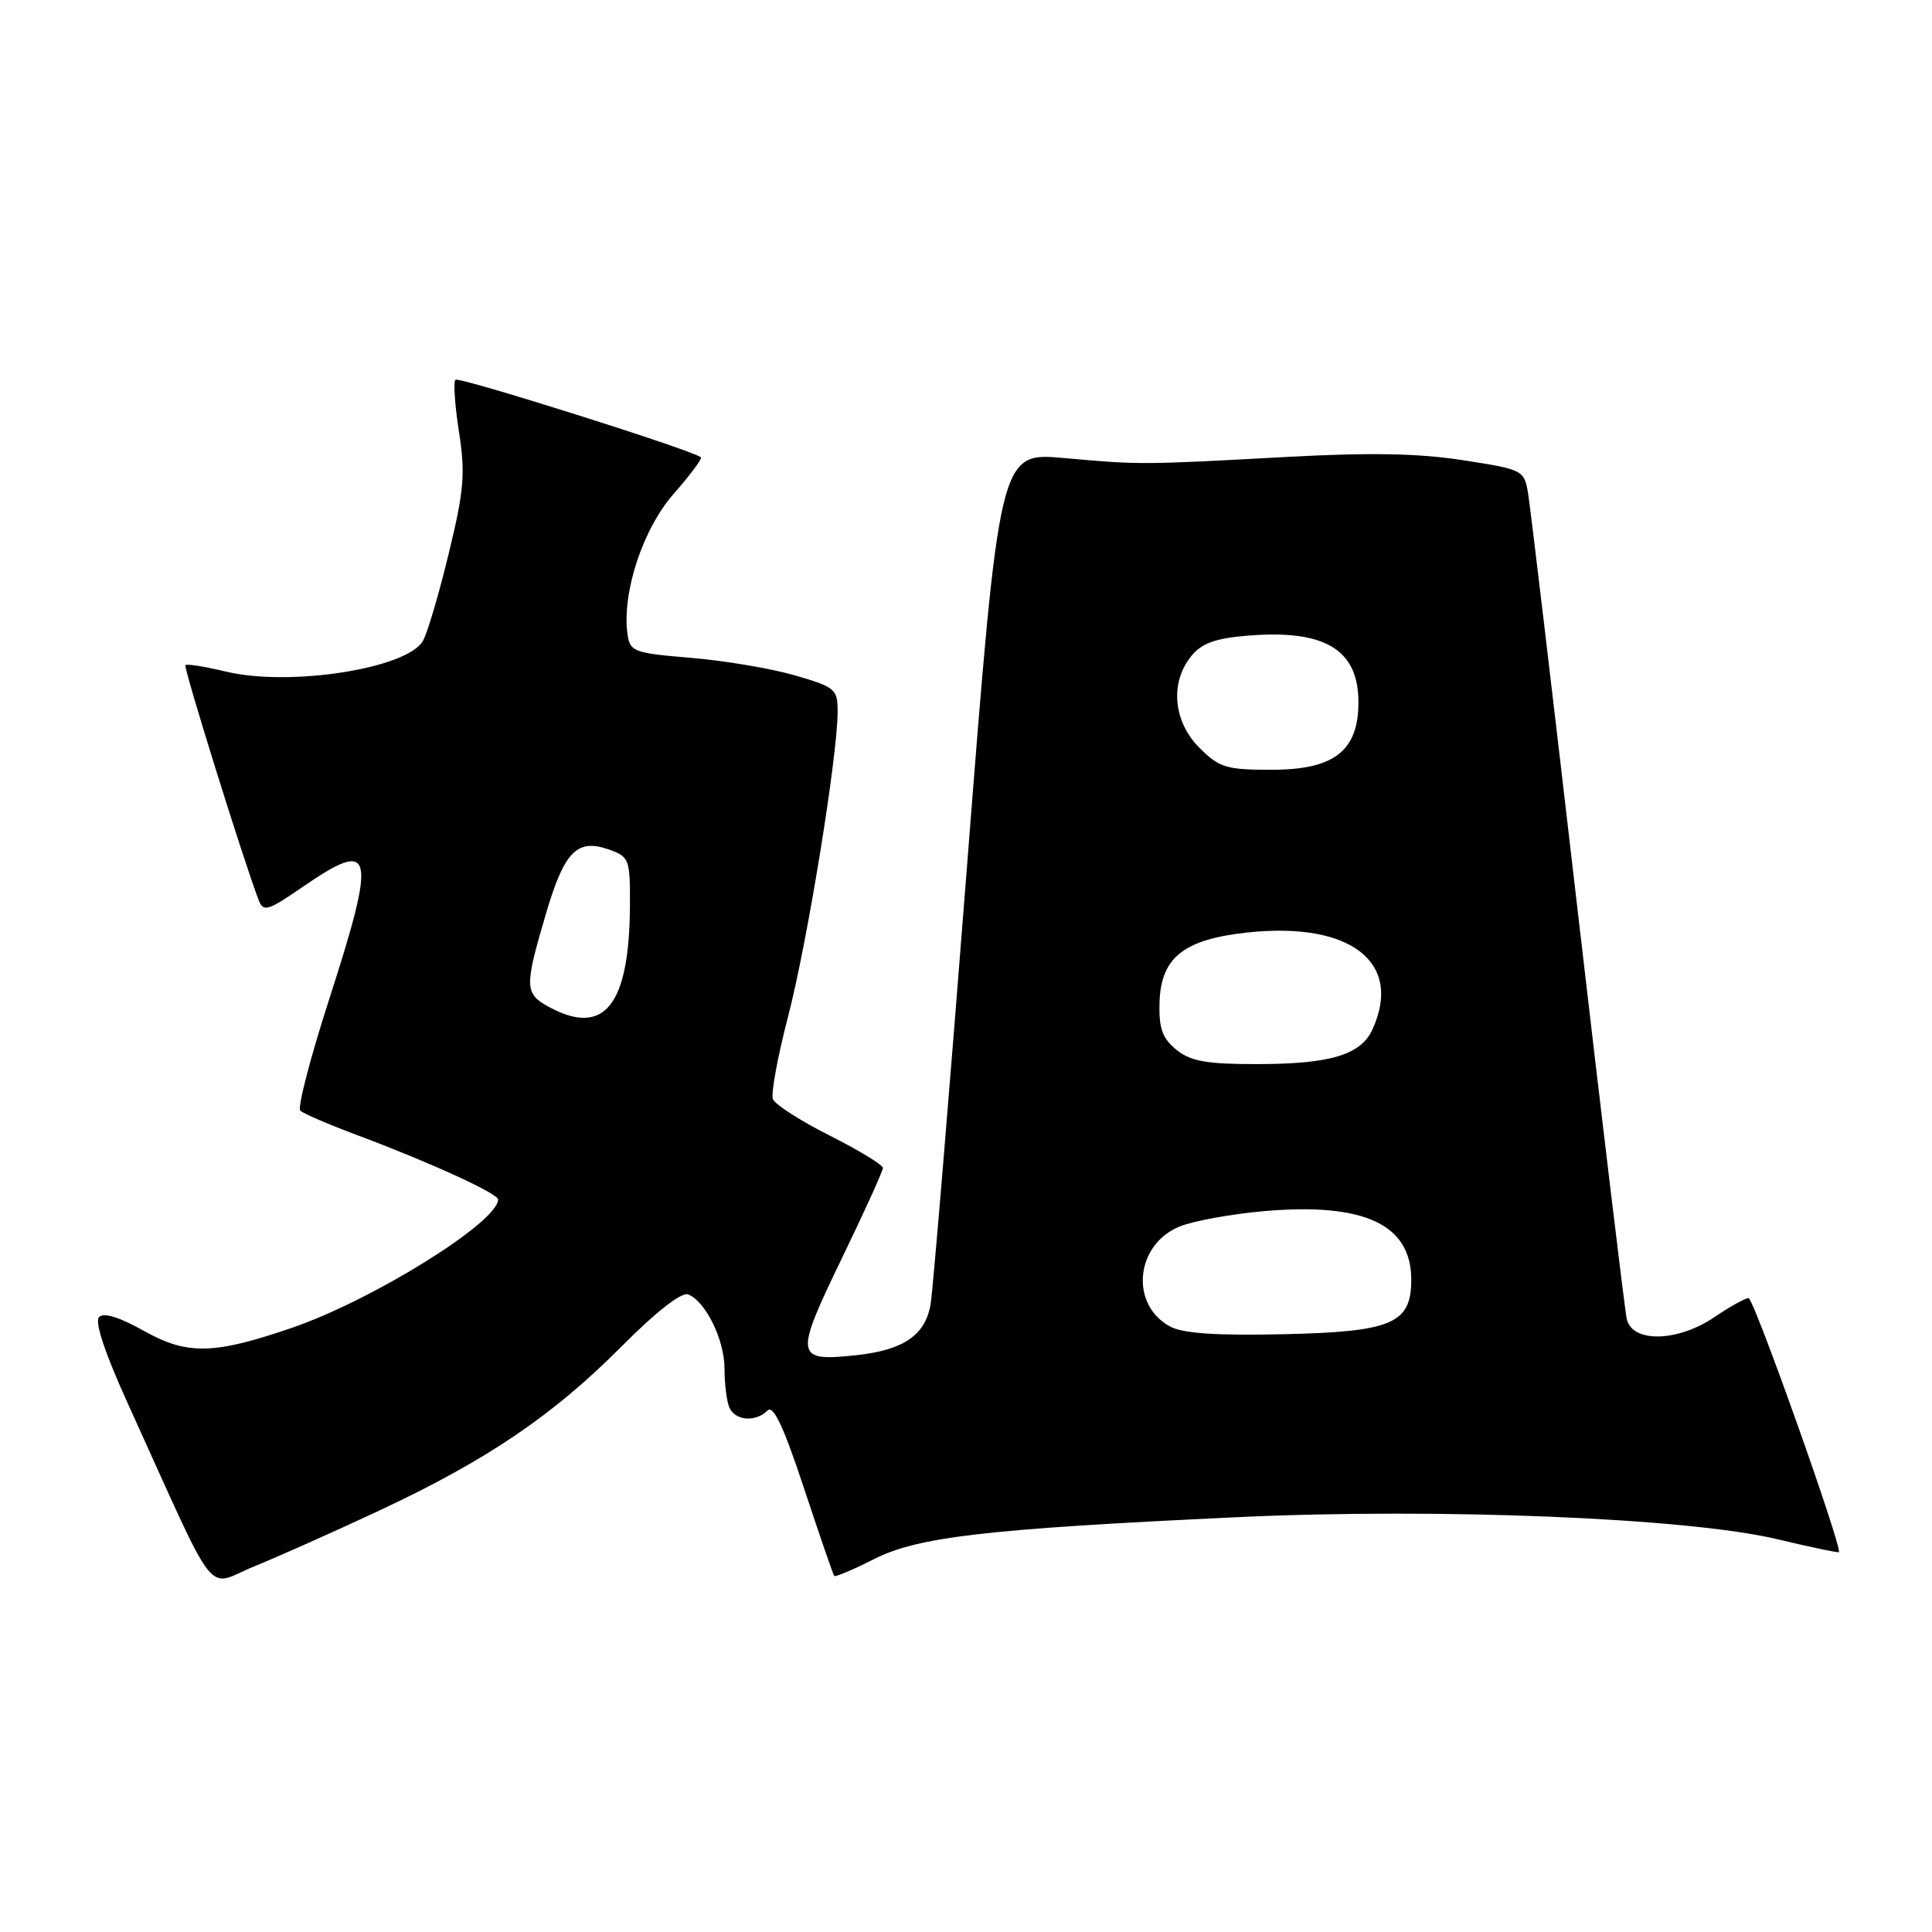 <?xml version="1.0" encoding="UTF-8" standalone="no"?>
<!DOCTYPE svg PUBLIC "-//W3C//DTD SVG 1.1//EN" "http://www.w3.org/Graphics/SVG/1.1/DTD/svg11.dtd" >
<svg xmlns="http://www.w3.org/2000/svg" xmlns:xlink="http://www.w3.org/1999/xlink" version="1.1" viewBox="0 0 256 256">
 <g >
 <path fill="currentColor"
d=" M 50.38 200.10 C 64.52 193.48 73.31 187.52 82.34 178.43 C 86.92 173.82 90.30 171.18 91.18 171.52 C 93.48 172.40 96.00 177.53 96.00 181.32 C 96.00 183.26 96.27 185.55 96.61 186.42 C 97.31 188.24 100.09 188.51 101.69 186.91 C 102.47 186.13 103.82 188.99 106.52 197.16 C 108.59 203.40 110.39 208.64 110.54 208.82 C 110.68 208.99 113.06 207.99 115.81 206.59 C 121.67 203.63 130.60 202.60 164.00 201.03 C 190.71 199.79 223.63 201.13 235.49 203.95 C 239.88 205.00 243.56 205.77 243.66 205.67 C 244.17 205.16 232.39 172.01 231.70 172.01 C 231.26 172.00 229.24 173.12 227.21 174.50 C 222.30 177.84 216.25 177.97 215.55 174.75 C 215.28 173.51 212.35 149.10 209.03 120.50 C 205.72 91.90 202.77 67.09 202.48 65.37 C 201.96 62.29 201.81 62.21 193.85 60.98 C 188.01 60.07 181.52 59.95 170.62 60.54 C 151.19 61.60 151.05 61.60 140.96 60.69 C 132.42 59.93 132.42 59.93 128.14 114.71 C 125.79 144.85 123.62 170.99 123.31 172.81 C 122.62 176.93 119.71 178.91 113.38 179.58 C 105.35 180.43 105.25 179.77 111.46 166.92 C 114.50 160.64 116.99 155.17 116.99 154.76 C 117.00 154.36 113.83 152.43 109.96 150.48 C 106.08 148.53 102.69 146.35 102.41 145.64 C 102.14 144.92 103.05 139.97 104.44 134.63 C 106.98 124.86 110.98 100.23 110.99 94.32 C 111.00 91.31 110.69 91.05 105.32 89.49 C 102.19 88.58 96.01 87.54 91.57 87.17 C 83.99 86.54 83.48 86.35 83.15 84.05 C 82.38 78.58 85.17 70.09 89.26 65.44 C 91.45 62.95 93.08 60.77 92.87 60.59 C 91.79 59.66 60.79 49.87 60.35 50.32 C 60.06 50.61 60.27 53.72 60.82 57.24 C 61.67 62.74 61.49 64.98 59.49 73.22 C 58.22 78.49 56.68 83.73 56.07 84.87 C 54.10 88.56 38.45 91.03 29.94 88.99 C 27.16 88.32 24.75 87.94 24.57 88.14 C 24.29 88.45 32.31 114.17 34.28 119.28 C 34.89 120.88 35.49 120.70 40.09 117.53 C 49.57 111.01 49.97 112.72 43.54 132.65 C 41.09 140.26 39.40 146.79 39.79 147.17 C 40.18 147.55 43.61 149.02 47.41 150.44 C 57.03 154.04 66.00 158.15 66.00 158.94 C 66.00 161.93 49.46 172.23 38.72 175.93 C 28.36 179.49 24.81 179.57 19.11 176.37 C 15.83 174.53 13.74 173.88 13.12 174.52 C 12.52 175.14 13.91 179.32 16.95 186.00 C 29.20 212.95 27.09 210.23 33.74 207.53 C 36.98 206.21 44.47 202.87 50.38 200.10 Z  M 155.08 175.79 C 149.70 172.93 150.40 164.98 156.25 162.54 C 158.04 161.79 163.10 160.87 167.50 160.48 C 180.77 159.33 187.00 162.23 187.00 169.57 C 187.00 175.38 184.46 176.46 170.15 176.79 C 161.26 176.99 156.78 176.69 155.08 175.79 Z  M 155.88 139.10 C 154.03 137.60 153.55 136.29 153.64 132.90 C 153.80 126.89 156.82 124.47 165.30 123.56 C 178.95 122.10 185.92 127.50 181.86 136.40 C 180.32 139.79 176.25 141.00 166.46 141.00 C 159.86 141.00 157.76 140.62 155.88 139.10 Z  M 72.75 133.43 C 69.50 131.67 69.47 130.80 72.33 121.11 C 74.77 112.80 76.47 111.07 80.70 112.57 C 83.38 113.53 83.50 113.84 83.47 120.03 C 83.40 133.22 80.07 137.40 72.75 133.43 Z  M 158.92 99.08 C 155.46 95.61 155.00 90.46 157.83 86.96 C 159.23 85.23 161.01 84.58 165.29 84.23 C 175.54 83.38 180.00 86.05 180.00 93.05 C 180.00 99.51 176.79 102.00 168.47 102.00 C 162.48 102.00 161.57 101.72 158.92 99.08 Z "/>
</g>
</svg>